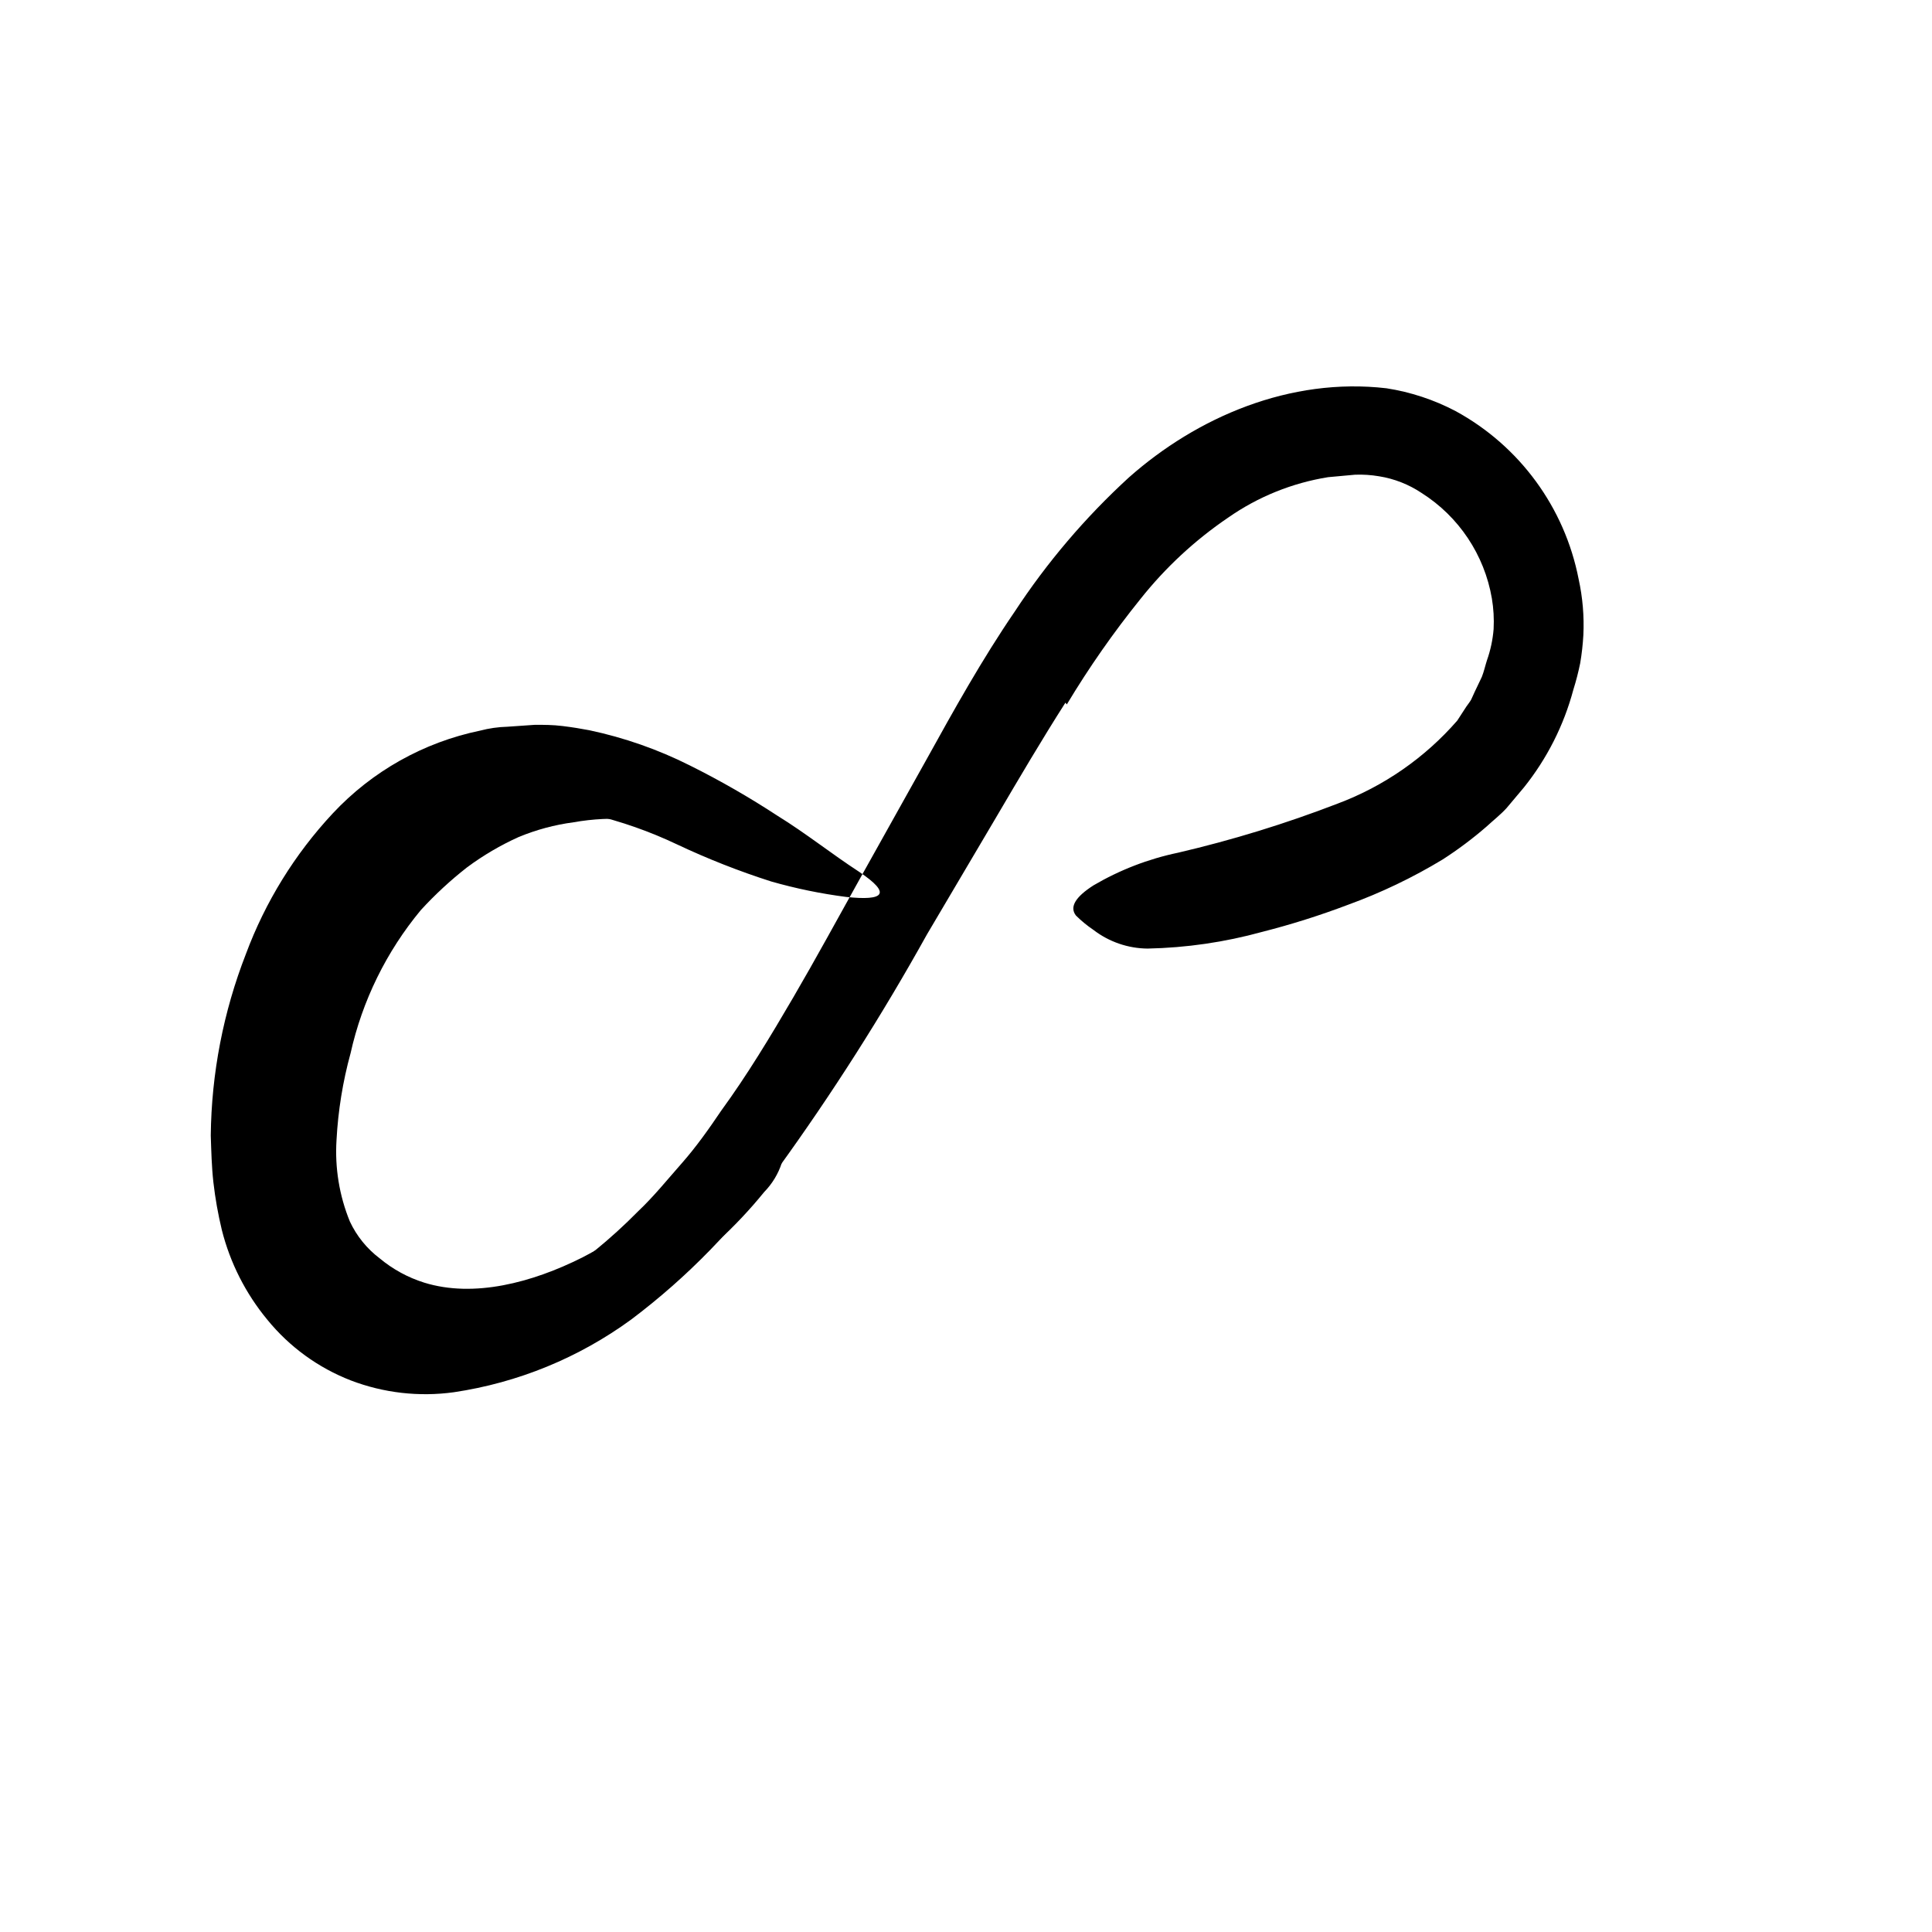 <svg width="24" height="24" viewBox="0 0 110 110" fill="none" xmlns="http://www.w3.org/2000/svg" xmlns:xlink="http://www.w3.org/1999/xlink">
	<path d="M18.48 73.817C17.602 72.985 16.904 71.981 16.43 70.868C16 69.85 15.704 68.781 15.55 67.688C15.305 65.69 15.359 63.669 15.71 61.688C15.914 60.276 16.248 58.887 16.71 57.538C18.355 52.779 21.454 48.658 25.57 45.757C27.451 44.497 29.572 43.639 31.8 43.237C32.513 43.112 33.236 43.052 33.96 43.058C34.682 43.086 35.4 43.166 36.11 43.297L37.15 43.467C37.48 43.607 37.8 43.777 38.15 43.938C38.775 44.254 39.377 44.615 39.95 45.018C40.66 45.507 40.41 45.727 39.58 45.938C39.16 46.047 38.58 46.127 37.98 46.297C37.66 46.387 37.33 46.477 36.98 46.547C36.81 46.547 36.64 46.547 36.47 46.657L35.98 46.657C34.871 46.568 33.755 46.622 32.66 46.817C31.584 46.959 30.532 47.242 29.53 47.657C28.495 48.124 27.513 48.701 26.6 49.377C25.653 50.116 24.77 50.932 23.96 51.817C22 54.179 20.628 56.972 19.96 59.967C19.517 61.581 19.249 63.237 19.16 64.907C19.06 66.492 19.319 68.078 19.92 69.547C20.307 70.376 20.891 71.096 21.62 71.647C22.365 72.268 23.225 72.737 24.15 73.027C26.98 73.907 30.3 73.027 33.15 71.598C34.262 71.023 35.323 70.354 36.32 69.598C36.83 69.217 37.32 68.828 37.81 68.427L39.32 67.297C39.76 66.957 40.17 66.607 40.63 66.297C41.214 65.82 41.869 65.436 42.57 65.157C43.005 65.041 43.465 65.059 43.89 65.207C44.067 65.249 44.24 65.303 44.41 65.368C44.64 65.498 44.65 65.768 44.51 66.217C44.309 66.837 43.966 67.402 43.51 67.868C40.261 71.87 35.907 74.829 30.99 76.377C28.9 77.037 26.689 77.218 24.52 76.907C22.224 76.549 20.09 75.503 18.4 73.907L18.48 73.817Z" fill-rule="evenodd" fill="currentColor"/>
	<path d="M60.66 40.008C59.32 42.107 58.03 44.298 56.72 46.528L52.78 53.198C50.215 57.813 47.377 62.271 44.28 66.548C41.959 69.82 39.145 72.714 35.94 75.127C32.958 77.305 29.492 78.726 25.84 79.268C23.861 79.541 21.846 79.311 19.98 78.598C18.12 77.878 16.479 76.685 15.22 75.138C13.987 73.648 13.102 71.902 12.63 70.028C12.415 69.135 12.255 68.23 12.15 67.318C12.05 66.428 12.03 65.538 12 64.647C12.039 61.112 12.716 57.612 14 54.318C15.103 51.352 16.782 48.632 18.94 46.318C21.184 43.912 24.119 42.263 27.34 41.598C27.847 41.465 28.367 41.391 28.89 41.377L30.46 41.268C30.99 41.268 31.46 41.268 32.03 41.337C32.6 41.408 33.03 41.477 33.56 41.578C35.541 41.998 37.46 42.669 39.27 43.578C40.992 44.435 42.661 45.394 44.27 46.448C45.89 47.448 47.35 48.618 48.9 49.627C50.8 50.898 50.33 51.298 48.18 51.068C46.737 50.882 45.309 50.588 43.91 50.188C42.079 49.603 40.288 48.898 38.55 48.078C36.992 47.337 35.359 46.764 33.68 46.368L32.49 46.148C32.1 46.148 31.71 46.048 31.32 46.038C30.937 46.018 30.553 46.018 30.17 46.038L29.04 46.098C28.664 46.098 28.289 46.155 27.93 46.268C27.57 46.357 27.2 46.398 26.84 46.508C26.145 46.748 25.475 47.057 24.84 47.428C23.475 48.203 22.262 49.22 21.26 50.428C19.123 53.063 17.623 56.157 16.88 59.468L16.59 60.738L16.41 62.038C16.25 62.908 16.28 63.768 16.19 64.647L16.19 65.948L16.19 66.598L16.26 67.228C16.32 67.647 16.35 68.098 16.42 68.498C16.485 68.886 16.575 69.27 16.69 69.647C17.19 71.474 18.315 73.066 19.87 74.147C21.449 75.226 23.384 75.653 25.27 75.338C27.367 74.948 29.375 74.182 31.2 73.078L31.9 72.678L32.56 72.198C33 71.868 33.46 71.587 33.88 71.198C34.737 70.499 35.555 69.755 36.33 68.968C37.22 68.127 38 67.158 38.82 66.228C39.64 65.298 40.36 64.278 41.07 63.227C42.53 61.227 43.87 59.008 45.16 56.798C46.45 54.588 47.69 52.308 48.96 50.028L52.77 43.208C54.32 40.408 55.91 37.548 57.77 34.828C59.611 32.021 61.795 29.455 64.27 27.188C68.15 23.748 73.45 21.468 78.94 22.107C80.316 22.32 81.647 22.76 82.88 23.408C86.52 25.394 89.086 28.898 89.88 32.968C90.11 34.015 90.201 35.087 90.15 36.158C90.12 36.694 90.06 37.228 89.97 37.758C89.866 38.267 89.736 38.772 89.58 39.268C89.039 41.295 88.082 43.189 86.77 44.828L85.77 46.018C85.42 46.398 85.01 46.718 84.63 47.068C83.849 47.746 83.019 48.367 82.15 48.928C80.436 49.967 78.624 50.834 76.74 51.518C75.144 52.123 73.515 52.637 71.86 53.058C69.735 53.644 67.544 53.963 65.34 54.008C64.226 53.998 63.144 53.626 62.26 52.948C61.902 52.706 61.567 52.431 61.26 52.127C60.87 51.627 61.26 51.048 62.26 50.408C63.755 49.531 65.383 48.902 67.08 48.548C70.165 47.829 73.195 46.897 76.15 45.758C78.781 44.773 81.126 43.147 82.97 41.028L83.49 40.227C83.58 40.098 83.68 39.977 83.76 39.837L83.96 39.398L84.37 38.538C84.49 38.238 84.56 37.908 84.66 37.598C84.864 37.023 84.991 36.425 85.04 35.818C85.071 35.232 85.037 34.645 84.94 34.068C84.515 31.592 83.062 29.412 80.94 28.068C80.211 27.581 79.386 27.256 78.52 27.118C78.068 27.041 77.608 27.01 77.15 27.028L75.62 27.168C73.574 27.496 71.629 28.282 69.93 29.468C68.038 30.752 66.352 32.316 64.93 34.107C63.397 36.009 61.997 38.014 60.74 40.107L60.66 40.008Z" fill-rule="evenodd" fill="currentColor"/>
	<defs/>
</svg>
